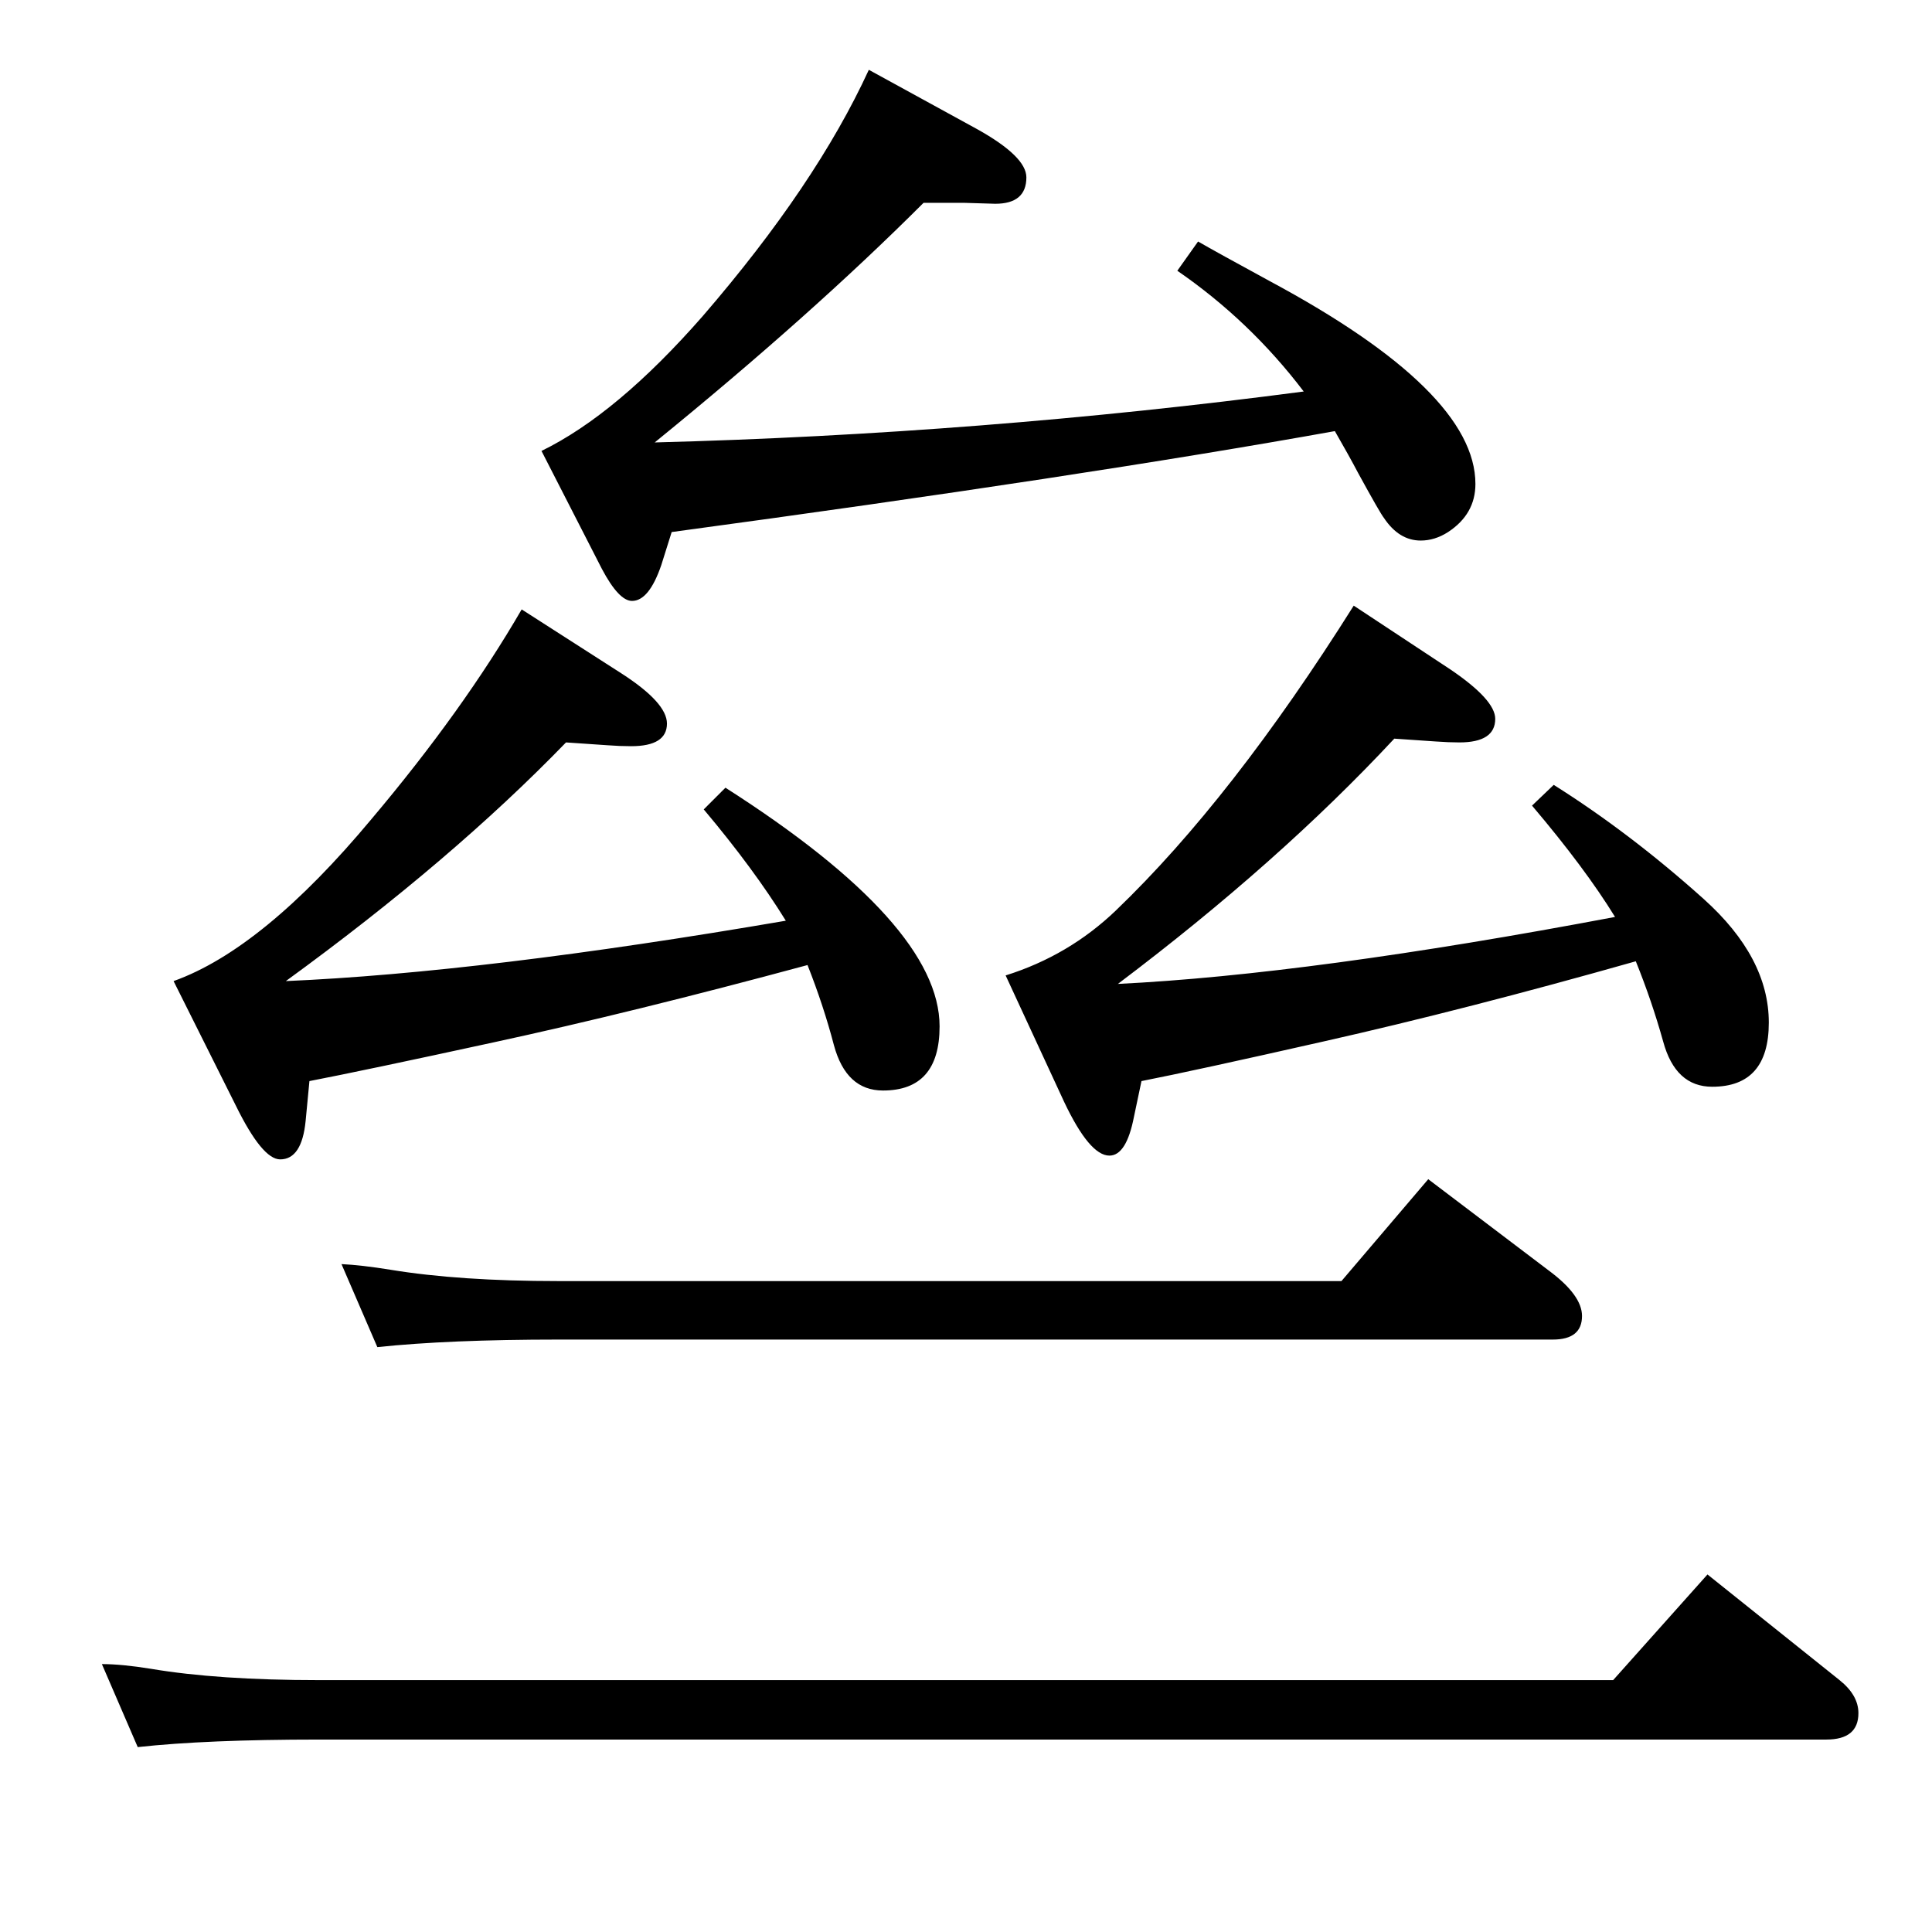 <?xml version="1.0" standalone="no"?>
<!DOCTYPE svg PUBLIC "-//W3C//DTD SVG 1.1//EN" "http://www.w3.org/Graphics/SVG/1.1/DTD/svg11.dtd" >
<svg xmlns="http://www.w3.org/2000/svg" xmlns:xlink="http://www.w3.org/1999/xlink" version="1.1" viewBox="0 -410 2048 2048">
  <g transform="matrix(1 0 0 -1 0 1638)">
   <path fill="currentColor"
d="M1415 1591q-267 -48 -703 -107l-11 -35q-13 -38 -31 -38q-14 0 -32 34l-64 125q80 39 171 143q120 139 176 261l115 -63q52 -29 52 -51q0 -28 -33 -28l-33 1h-43q-119 -119 -285 -254q346 9 688 54q-57 75 -134 128l22 31q19 -11 76 -42q218 -117 218 -215q0 -32 -29 -51
q-14 -9 -29 -9q-23 0 -39 24q-4 5 -27 47q-10 19 -25 45zM553 1402l106 -68q48 -31 48 -53q0 -24 -38 -24q-12 0 -25 1l-44 3q-121 -125 -297 -253q209 9 530 64q-34 55 -87 118l23 23q227 -145 227 -253q0 -68 -60 -68q-39 0 -52 48q-11 42 -28 85q-185 -50 -333 -82
q-138 -30 -195 -41l-4 -42q-4 -41 -27 -41q-19 0 -47 57l-66 132q95 34 210 172q97 115 159 222zM400 620l-38 88q21 -1 52 -6q73 -12 178 -12h830l92 108l128 -97q35 -26 35 -48q0 -25 -31 -25h-1054q-116 0 -192 -8zM146 196l-38 88q21 0 52 -5q71 -12 178 -12h1372
l100 112l140 -112q20 -16 20 -35q0 -28 -34 -28h-1598q-119 0 -192 -8zM1435 1406l103 -68q47 -32 47 -52q0 -25 -38 -25q-11 0 -25 1l-44 3q-122 -131 -293 -260q204 10 527 71q-32 52 -88 118l23 22q81 -51 159 -121q69 -62 69 -131q0 -68 -60 -68q-39 0 -52 48
q-12 43 -29 85q-180 -51 -331 -85q-137 -31 -193 -42l-8 -38q-8 -41 -26 -41q-21 0 -48 57l-62 134q67 21 117 69q123 118 252 323z" />
  </g>

</svg>

